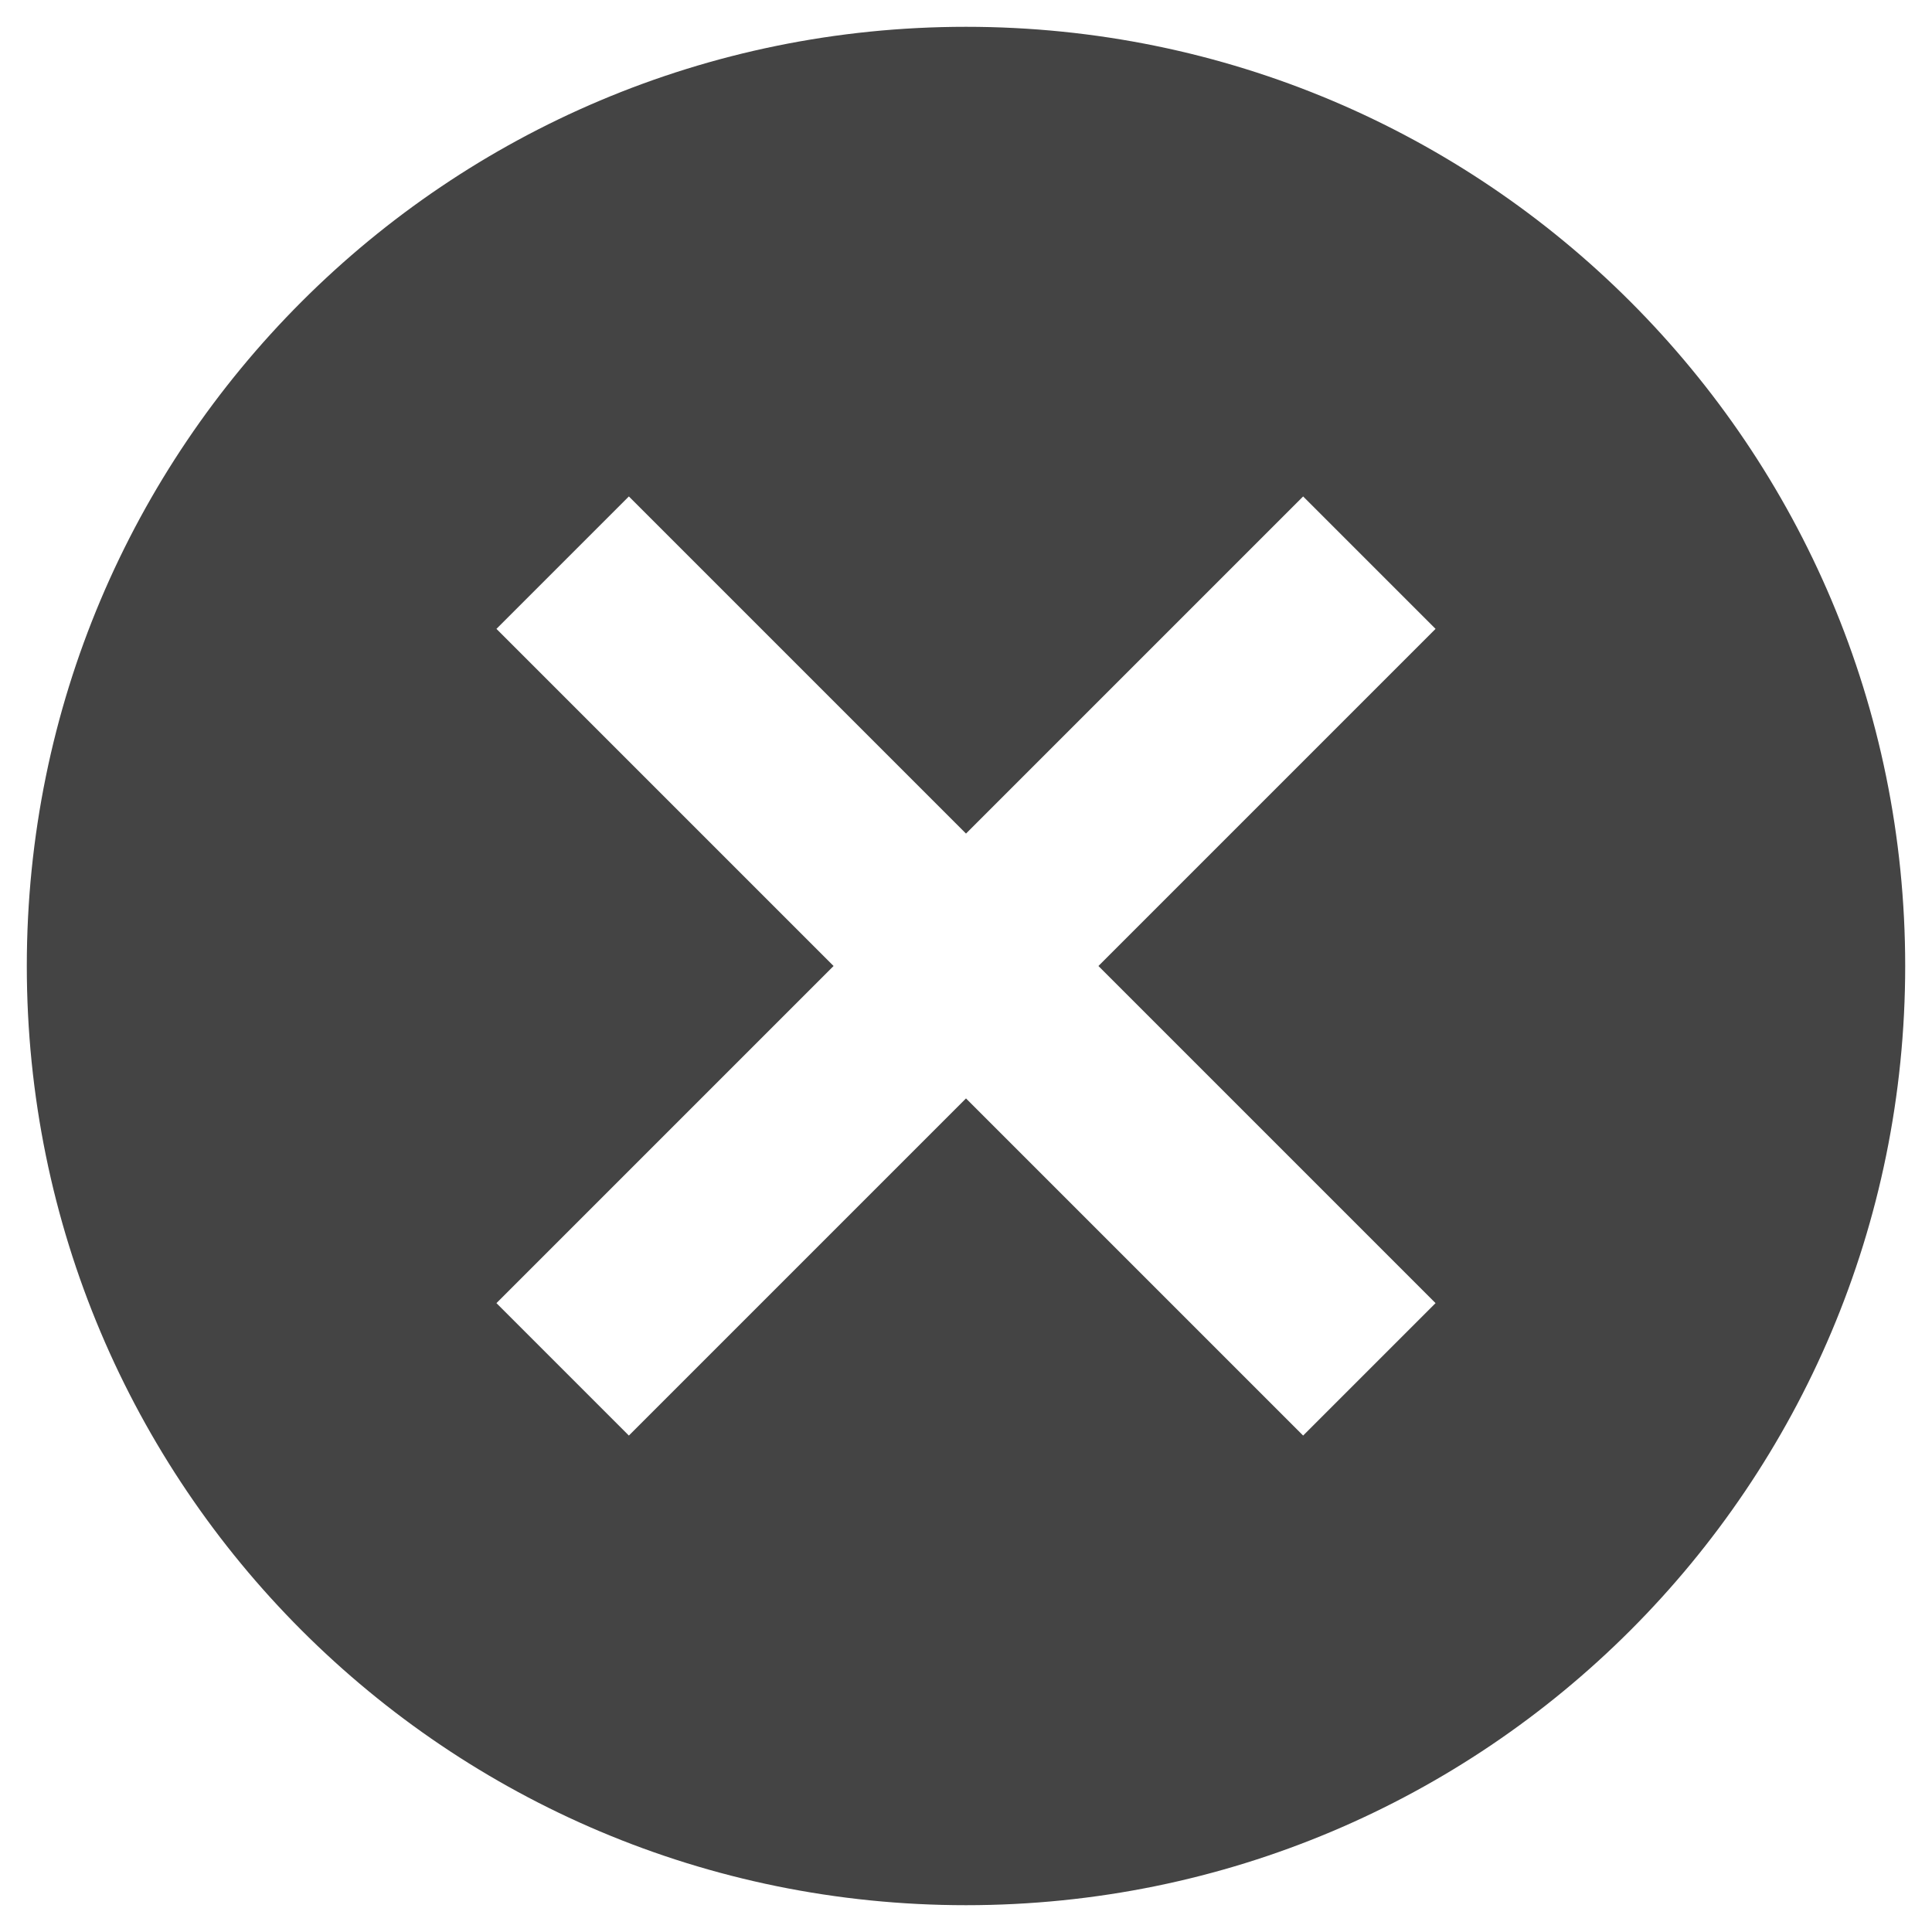 <svg width="24" height="24" viewBox="0 0 24 24" fill="none" xmlns="http://www.w3.org/2000/svg">
<path d="M12 0.333C5.548 0.333 0.333 5.548 0.333 12C0.333 18.452 5.548 23.667 12 23.667C18.452 23.667 23.667 18.452 23.667 12C23.667 5.548 18.452 0.333 12 0.333ZM17.833 16.188L16.188 17.833L12 13.645L7.812 17.833L6.167 16.188L10.355 12L6.167 7.812L7.812 6.167L12 10.355L16.188 6.167L17.833 7.812L13.645 12L17.833 16.188Z" fill="#444"/>
</svg>